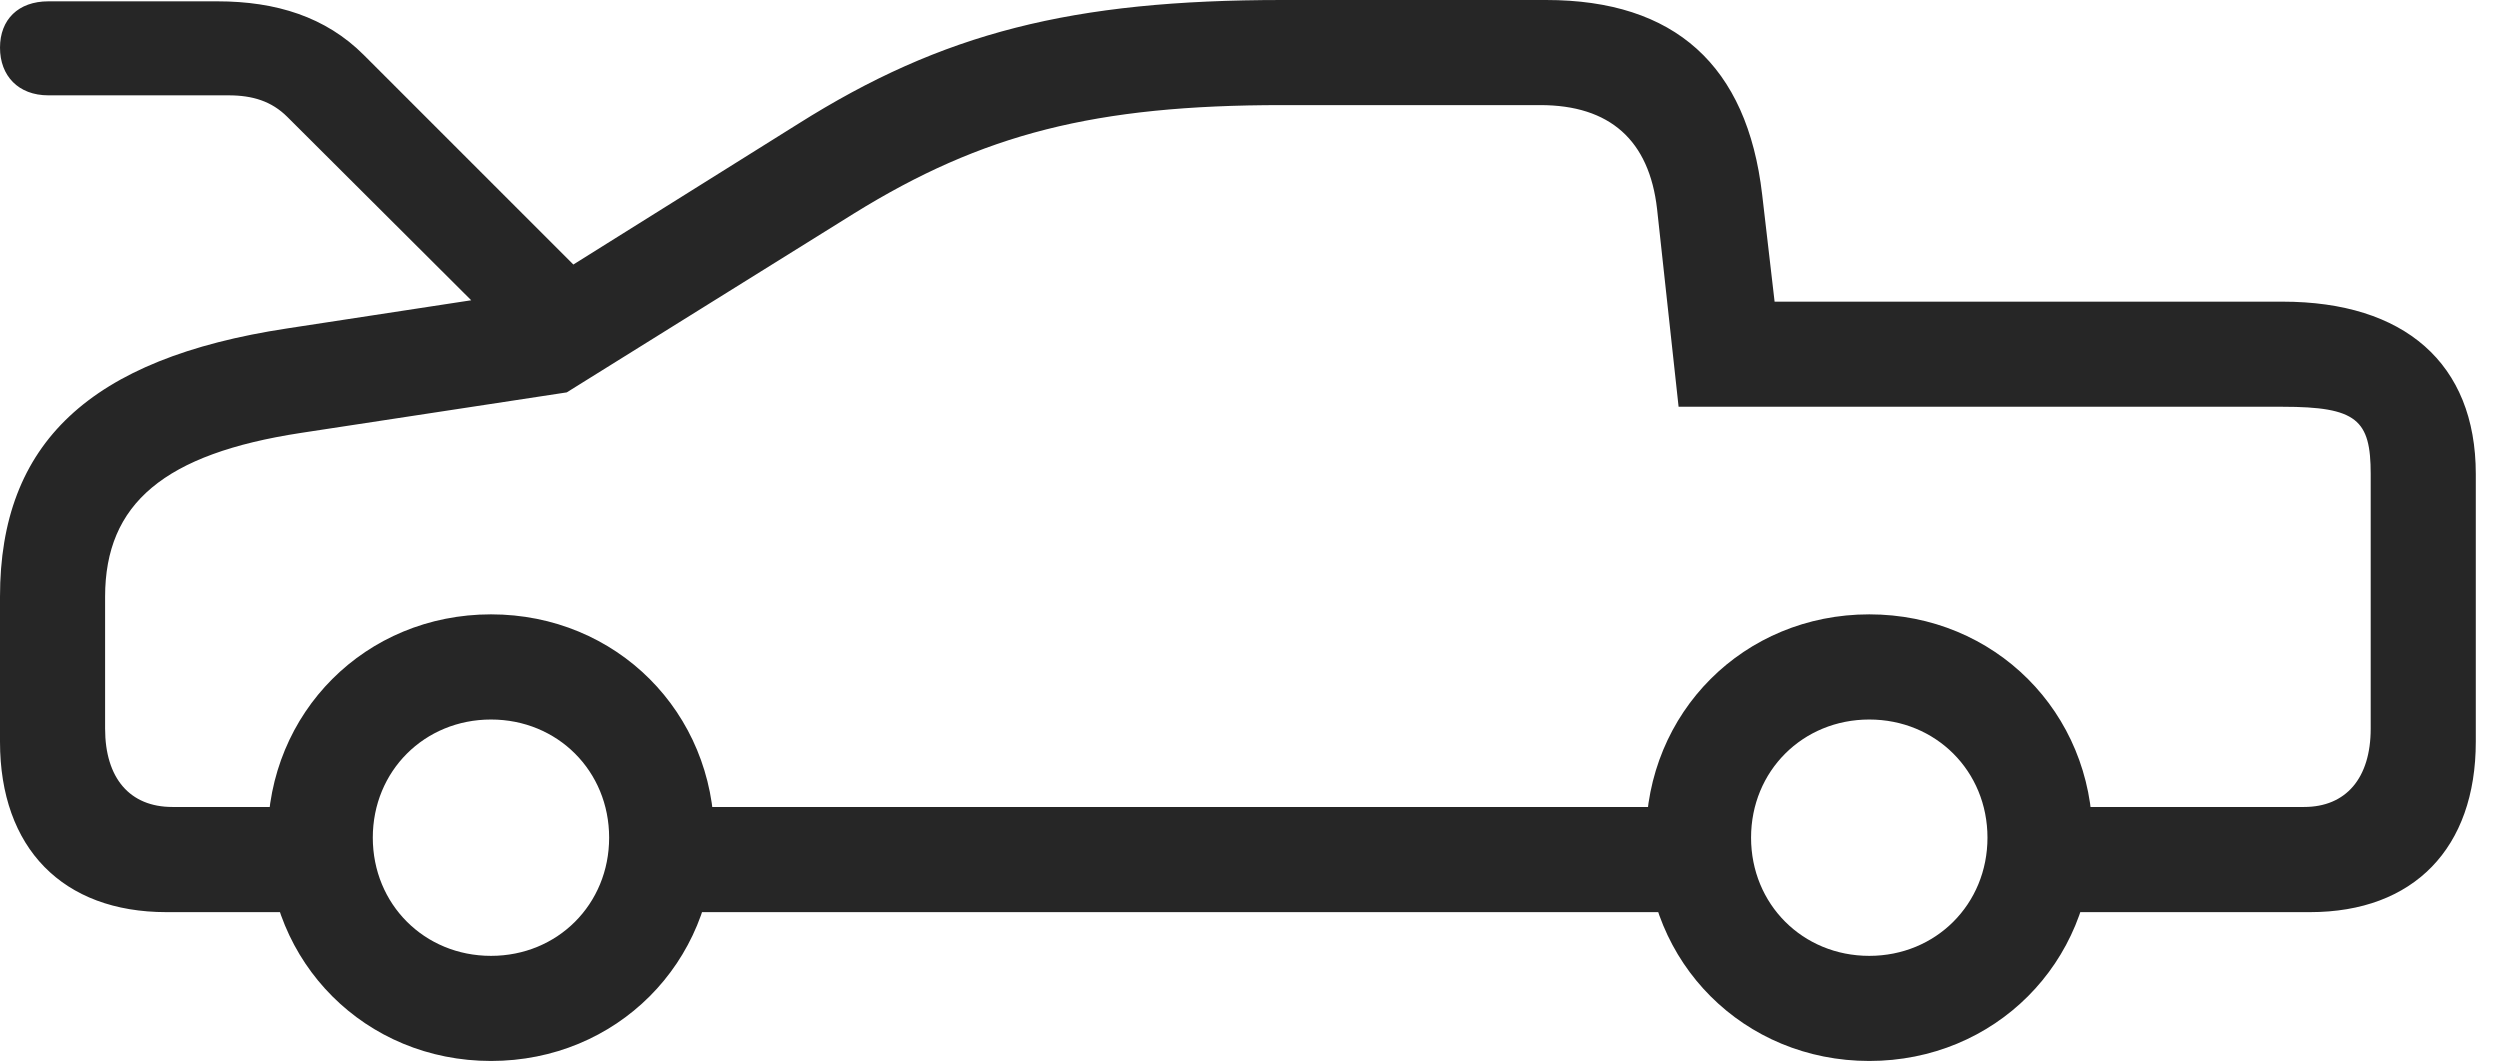 <?xml version="1.0" encoding="UTF-8"?>
<!--Generator: Apple Native CoreSVG 232.5-->
<!DOCTYPE svg
PUBLIC "-//W3C//DTD SVG 1.1//EN"
       "http://www.w3.org/Graphics/SVG/1.1/DTD/svg11.dtd">
<svg version="1.1" xmlns="http://www.w3.org/2000/svg" xmlns:xlink="http://www.w3.org/1999/xlink" width="37.393" height="15.889">
 <g>
  <rect height="15.889" opacity="0" width="37.393" x="0" y="0"/>
  <path d="M0.723 1.426L3.418 1.426C3.779 1.426 4.062 1.514 4.297 1.748L7.764 5.205L9.092 4.473L5.439 0.82C4.873 0.254 4.131 0.02 3.252 0.02L0.723 0.02C0.273 0.02 0 0.293 0 0.713C0 1.133 0.273 1.426 0.723 1.426ZM2.49 13.643L5.107 13.643L5.107 12.07L2.578 12.07C1.943 12.07 1.572 11.641 1.572 10.898L1.572 8.926C1.572 7.529 2.461 6.787 4.502 6.475L8.477 5.869L12.773 3.193C14.697 2.002 16.377 1.572 19.18 1.572L23.037 1.572C24.082 1.572 24.668 2.1 24.785 3.125L25.107 6.084L34.141 6.084C35.254 6.084 35.459 6.279 35.459 7.09L35.459 10.898C35.459 11.641 35.088 12.07 34.463 12.07L30.566 12.07L30.566 13.643L34.551 13.643C36.103 13.643 37.031 12.685 37.031 11.094L37.031 7.09C37.031 5.43 35.957 4.512 34.141 4.512L26.543 4.512L26.357 2.91C26.133 0.977 25.049 0 23.125 0L19.18 0C16.035 0 14.102 0.488 11.934 1.855L7.939 4.355L4.297 4.912C1.338 5.361 0 6.631 0 8.926L0 11.094C0 12.685 0.938 13.643 2.49 13.643ZM9.688 13.643L25.664 13.643L25.664 12.07L9.688 12.07ZM7.344 15.869C9.219 15.869 10.684 14.404 10.684 12.529C10.684 10.654 9.219 9.189 7.344 9.189C5.469 9.189 4.004 10.654 4.004 12.529C4.004 14.404 5.469 15.869 7.344 15.869ZM7.344 14.297C6.348 14.297 5.576 13.525 5.576 12.529C5.576 11.533 6.348 10.762 7.344 10.762C8.34 10.762 9.111 11.533 9.111 12.529C9.111 13.525 8.34 14.297 7.344 14.297ZM27.959 15.869C29.834 15.869 31.299 14.404 31.299 12.529C31.299 10.654 29.834 9.189 27.959 9.189C26.084 9.189 24.619 10.654 24.619 12.529C24.619 14.404 26.084 15.869 27.959 15.869ZM27.959 14.297C26.963 14.297 26.191 13.525 26.191 12.529C26.191 11.533 26.963 10.762 27.959 10.762C28.955 10.762 29.727 11.533 29.727 12.529C29.727 13.525 28.955 14.297 27.959 14.297Z" fill="#000000" fill-opacity="0.85"/>
 </g>
</svg>
